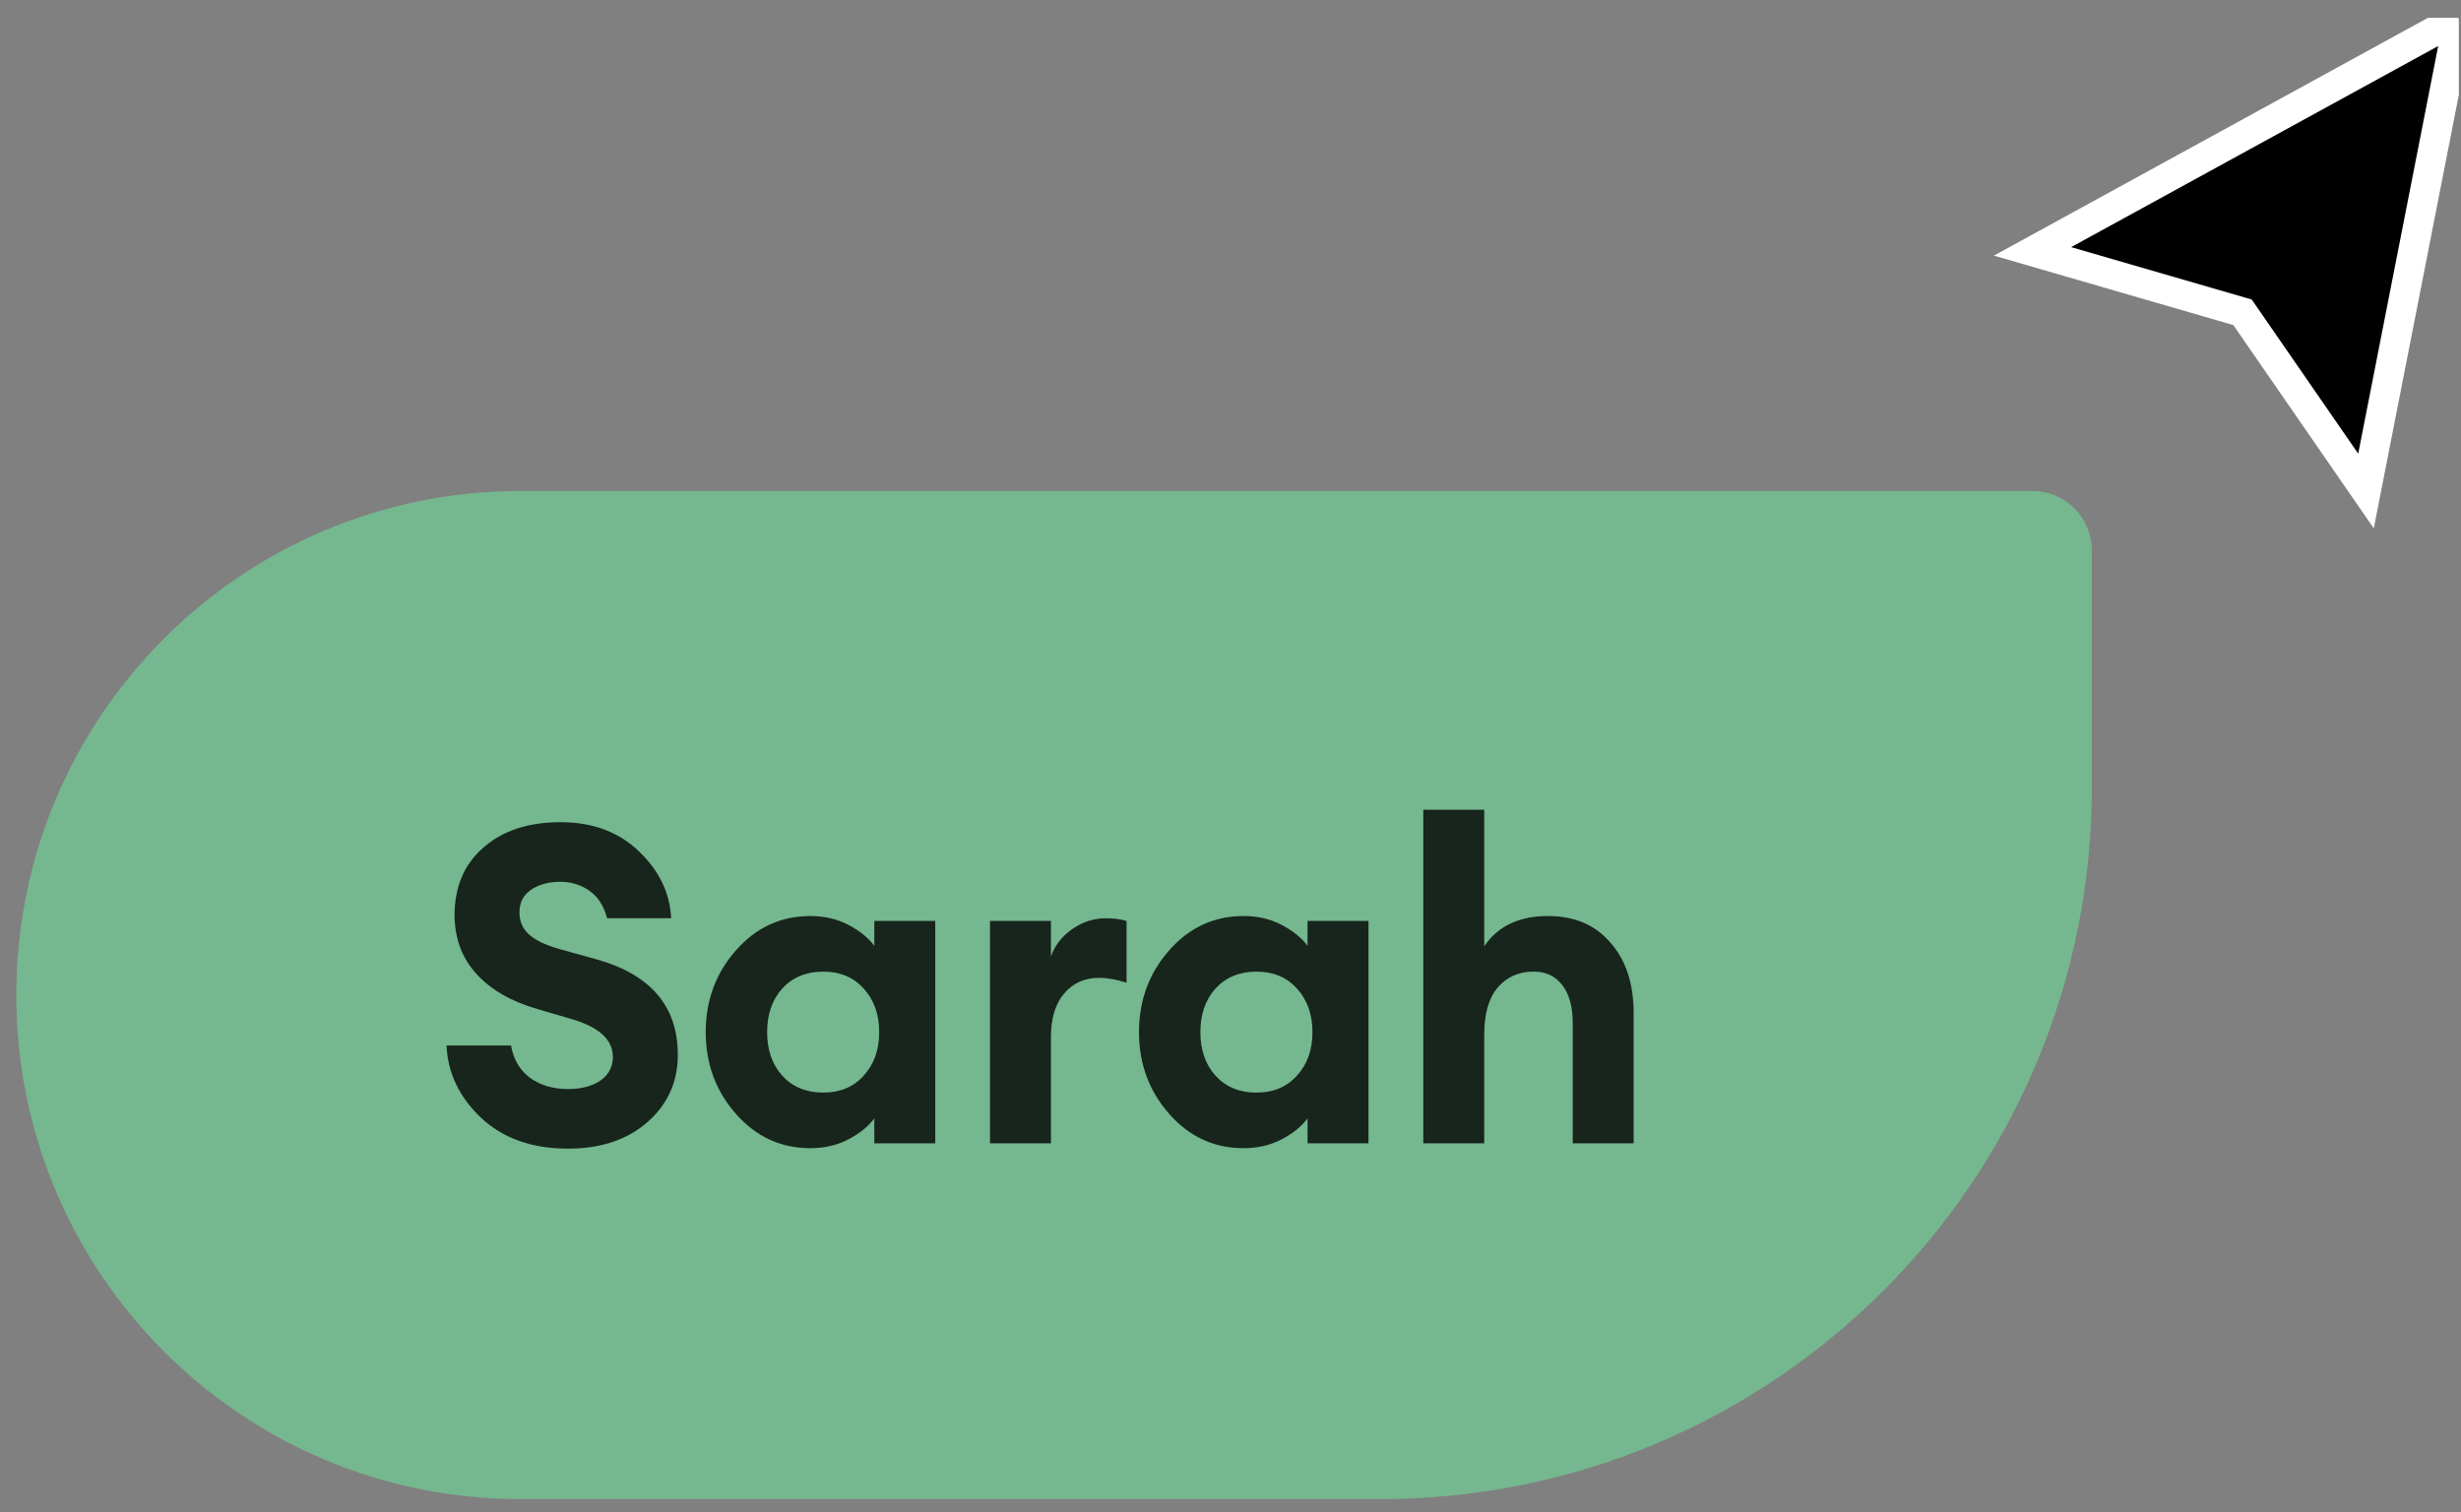 <svg width="83" height="51" viewBox="0 0 83 51" fill="none" xmlns="http://www.w3.org/2000/svg">
<rect x="0" y="0" width="83" height="51" fill="#808080" stroke="none"/>
<g clip-path="url(#clip0_14_948)">
<path d="M79.796 16.56L82.927 0.601L68.55 8.478L75.632 10.533L79.796 16.56Z" fill="black"/>
<path d="M79.796 16.56L82.927 0.601L68.55 8.478L75.632 10.533L79.796 16.56Z" stroke="white"/>
<path d="M70.55 18.56C70.55 18.03 70.339 17.521 69.964 17.146C69.589 16.771 69.081 16.56 68.55 16.56H17.55C8.161 16.56 0.55 24.171 0.55 33.56C0.55 42.949 8.161 50.56 17.55 50.56H46.55C59.805 50.56 70.55 39.815 70.55 26.56V18.56Z" fill="#75B78F"/>
<path opacity="0.8" d="M19.155 38.74C17.945 38.74 16.97 38.395 16.23 37.705C15.49 37.005 15.1 36.19 15.06 35.26H17.235C17.315 35.73 17.53 36.095 17.88 36.355C18.23 36.605 18.655 36.73 19.155 36.73C19.605 36.73 19.97 36.635 20.25 36.445C20.53 36.245 20.67 35.98 20.67 35.65C20.67 35.06 20.195 34.63 19.245 34.36L18.12 34.03C17.25 33.78 16.57 33.39 16.08 32.86C15.59 32.33 15.34 31.67 15.33 30.88C15.33 29.91 15.655 29.145 16.305 28.585C16.955 28.015 17.82 27.73 18.9 27.73C19.99 27.73 20.875 28.06 21.555 28.72C22.235 29.37 22.595 30.12 22.635 30.97H20.475C20.365 30.55 20.165 30.24 19.875 30.04C19.585 29.84 19.26 29.74 18.9 29.74C18.5 29.74 18.17 29.83 17.91 30.01C17.66 30.18 17.53 30.42 17.52 30.73C17.51 31.05 17.615 31.31 17.835 31.51C18.055 31.71 18.395 31.875 18.855 32.005L20.1 32.35C21.94 32.86 22.86 33.935 22.86 35.575C22.86 36.495 22.515 37.255 21.825 37.855C21.145 38.445 20.255 38.74 19.155 38.74ZM27.327 38.725C26.337 38.725 25.502 38.34 24.822 37.57C24.142 36.8 23.802 35.88 23.802 34.81C23.802 33.74 24.142 32.82 24.822 32.05C25.502 31.28 26.337 30.895 27.327 30.895C27.807 30.895 28.237 30.995 28.617 31.195C28.997 31.395 29.287 31.63 29.487 31.9V31.06H31.542V38.56H29.487V37.72C29.287 37.99 28.997 38.225 28.617 38.425C28.237 38.625 27.807 38.725 27.327 38.725ZM26.382 36.28C26.732 36.66 27.192 36.85 27.762 36.85C28.332 36.85 28.787 36.66 29.127 36.28C29.477 35.9 29.652 35.41 29.652 34.81C29.652 34.21 29.477 33.72 29.127 33.34C28.787 32.96 28.332 32.77 27.762 32.77C27.192 32.77 26.732 32.96 26.382 33.34C26.042 33.72 25.872 34.21 25.872 34.81C25.872 35.41 26.042 35.9 26.382 36.28ZM33.389 38.56V31.06H35.444V32.26C35.574 31.89 35.809 31.585 36.149 31.345C36.499 31.095 36.884 30.97 37.304 30.97C37.564 30.97 37.794 31 37.994 31.06V33.145C37.664 33.035 37.354 32.98 37.064 32.98C36.574 32.98 36.179 33.16 35.879 33.52C35.589 33.87 35.444 34.355 35.444 34.975V38.56H33.389ZM41.939 38.725C40.949 38.725 40.114 38.34 39.434 37.57C38.754 36.8 38.414 35.88 38.414 34.81C38.414 33.74 38.754 32.82 39.434 32.05C40.114 31.28 40.949 30.895 41.939 30.895C42.419 30.895 42.849 30.995 43.229 31.195C43.609 31.395 43.899 31.63 44.099 31.9V31.06H46.154V38.56H44.099V37.72C43.899 37.99 43.609 38.225 43.229 38.425C42.849 38.625 42.419 38.725 41.939 38.725ZM40.994 36.28C41.344 36.66 41.804 36.85 42.374 36.85C42.944 36.85 43.399 36.66 43.739 36.28C44.089 35.9 44.264 35.41 44.264 34.81C44.264 34.21 44.089 33.72 43.739 33.34C43.399 32.96 42.944 32.77 42.374 32.77C41.804 32.77 41.344 32.96 40.994 33.34C40.654 33.72 40.484 34.21 40.484 34.81C40.484 35.41 40.654 35.9 40.994 36.28ZM50.057 38.56H48.002V27.31H50.057V31.915C50.517 31.235 51.232 30.895 52.202 30.895C53.102 30.895 53.807 31.195 54.316 31.795C54.836 32.385 55.096 33.175 55.096 34.165V38.56H53.042V34.51C53.042 33.96 52.927 33.535 52.697 33.235C52.467 32.925 52.142 32.77 51.722 32.77C51.222 32.77 50.817 32.95 50.507 33.31C50.207 33.67 50.057 34.2 50.057 34.9V38.56Z" fill="black"/>
</g>
<defs>
<clipPath id="clip0_14_948">
<rect width="82.377" height="49.959" fill="white" transform="translate(0.55 0.601)"/>
</clipPath>
</defs>
</svg>
